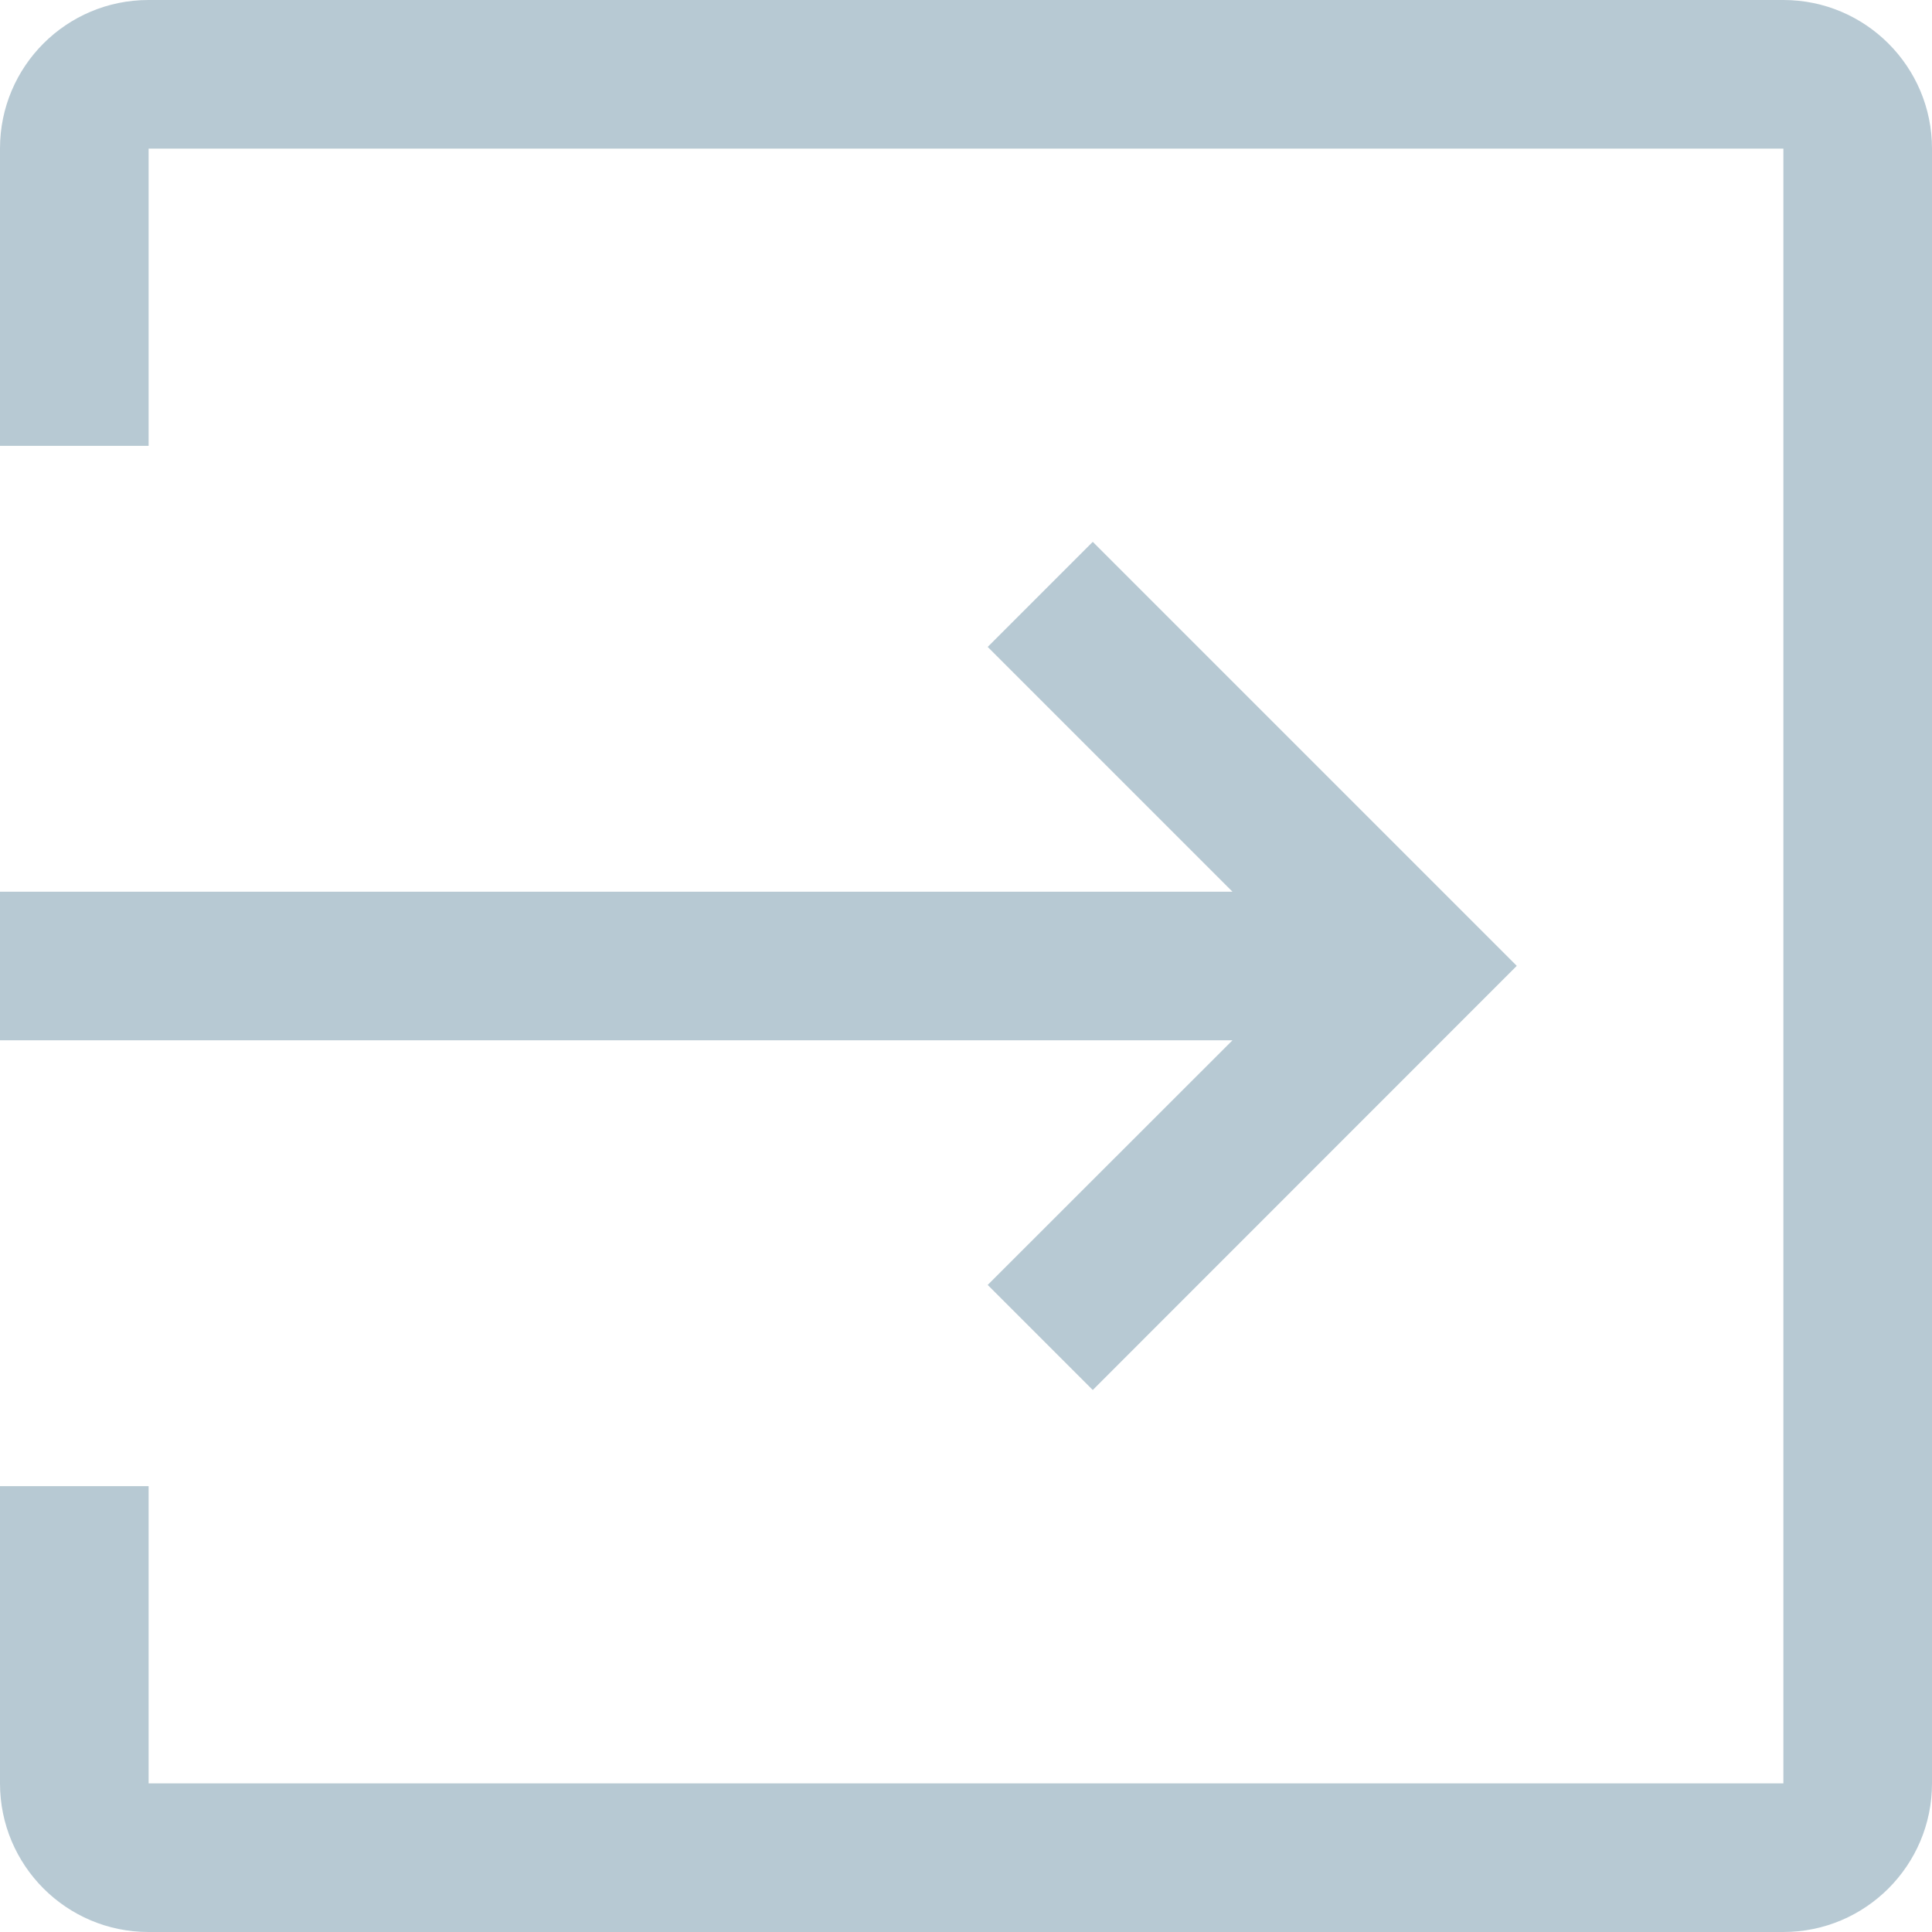<?xml version="1.0" encoding="UTF-8" standalone="no"?>
<svg width="13px" height="13px" viewBox="0 0 13 13" version="1.1" xmlns="http://www.w3.org/2000/svg" xmlns:xlink="http://www.w3.org/1999/xlink">
    <!-- Generator: sketchtool 39.1 (31720) - http://www.bohemiancoding.com/sketch -->
    <title>8AFF42DC-A8B3-4BDA-A305-A99E74B1B900</title>
    <desc>Created with sketchtool.</desc>
    <defs></defs>
    <g id="12.2.x-API-Eplorer-V2.0" stroke="none" stroke-width="1" fill="none" fill-rule="evenodd">
        <g id="12.3.3-API-Explorer-V2.0-Parameters-more-Request-Desktop" transform="translate(-1273, -1416)" fill="#B7C9D3">
            <g id="Reqests" transform="translate(151, 1338)">
                <g id="Request-1" transform="translate(2, 52)">
                    <g id="Group-5" transform="translate(1036, 18)">
                        <g id="ic_view_in_raw" transform="translate(76, 0)">
                            <path d="M18.206,14.499 L15.353,11.646 L14.646,12.353 L16.293,14 L8,14 L8,15 L16.293,15 L14.646,16.646 L15.353,17.353 L18.206,14.499 Z M20,9 L20,20 L9,20 L9,18 L8,18 L8,20 C8,20.552 8.447,21 8.999,21 L20,21 C20.552,21 21,20.552 21,20 L21,9 C21,8.448 20.552,8 20,8 L8.999,8 C8.447,8 8,8.447 8,8.999 L8,11 L9,11 L9,9 L20,9 L20,9 Z"></path>
                        </g>
                    </g>
                </g>
            </g>
        </g>
    </g>
</svg>
